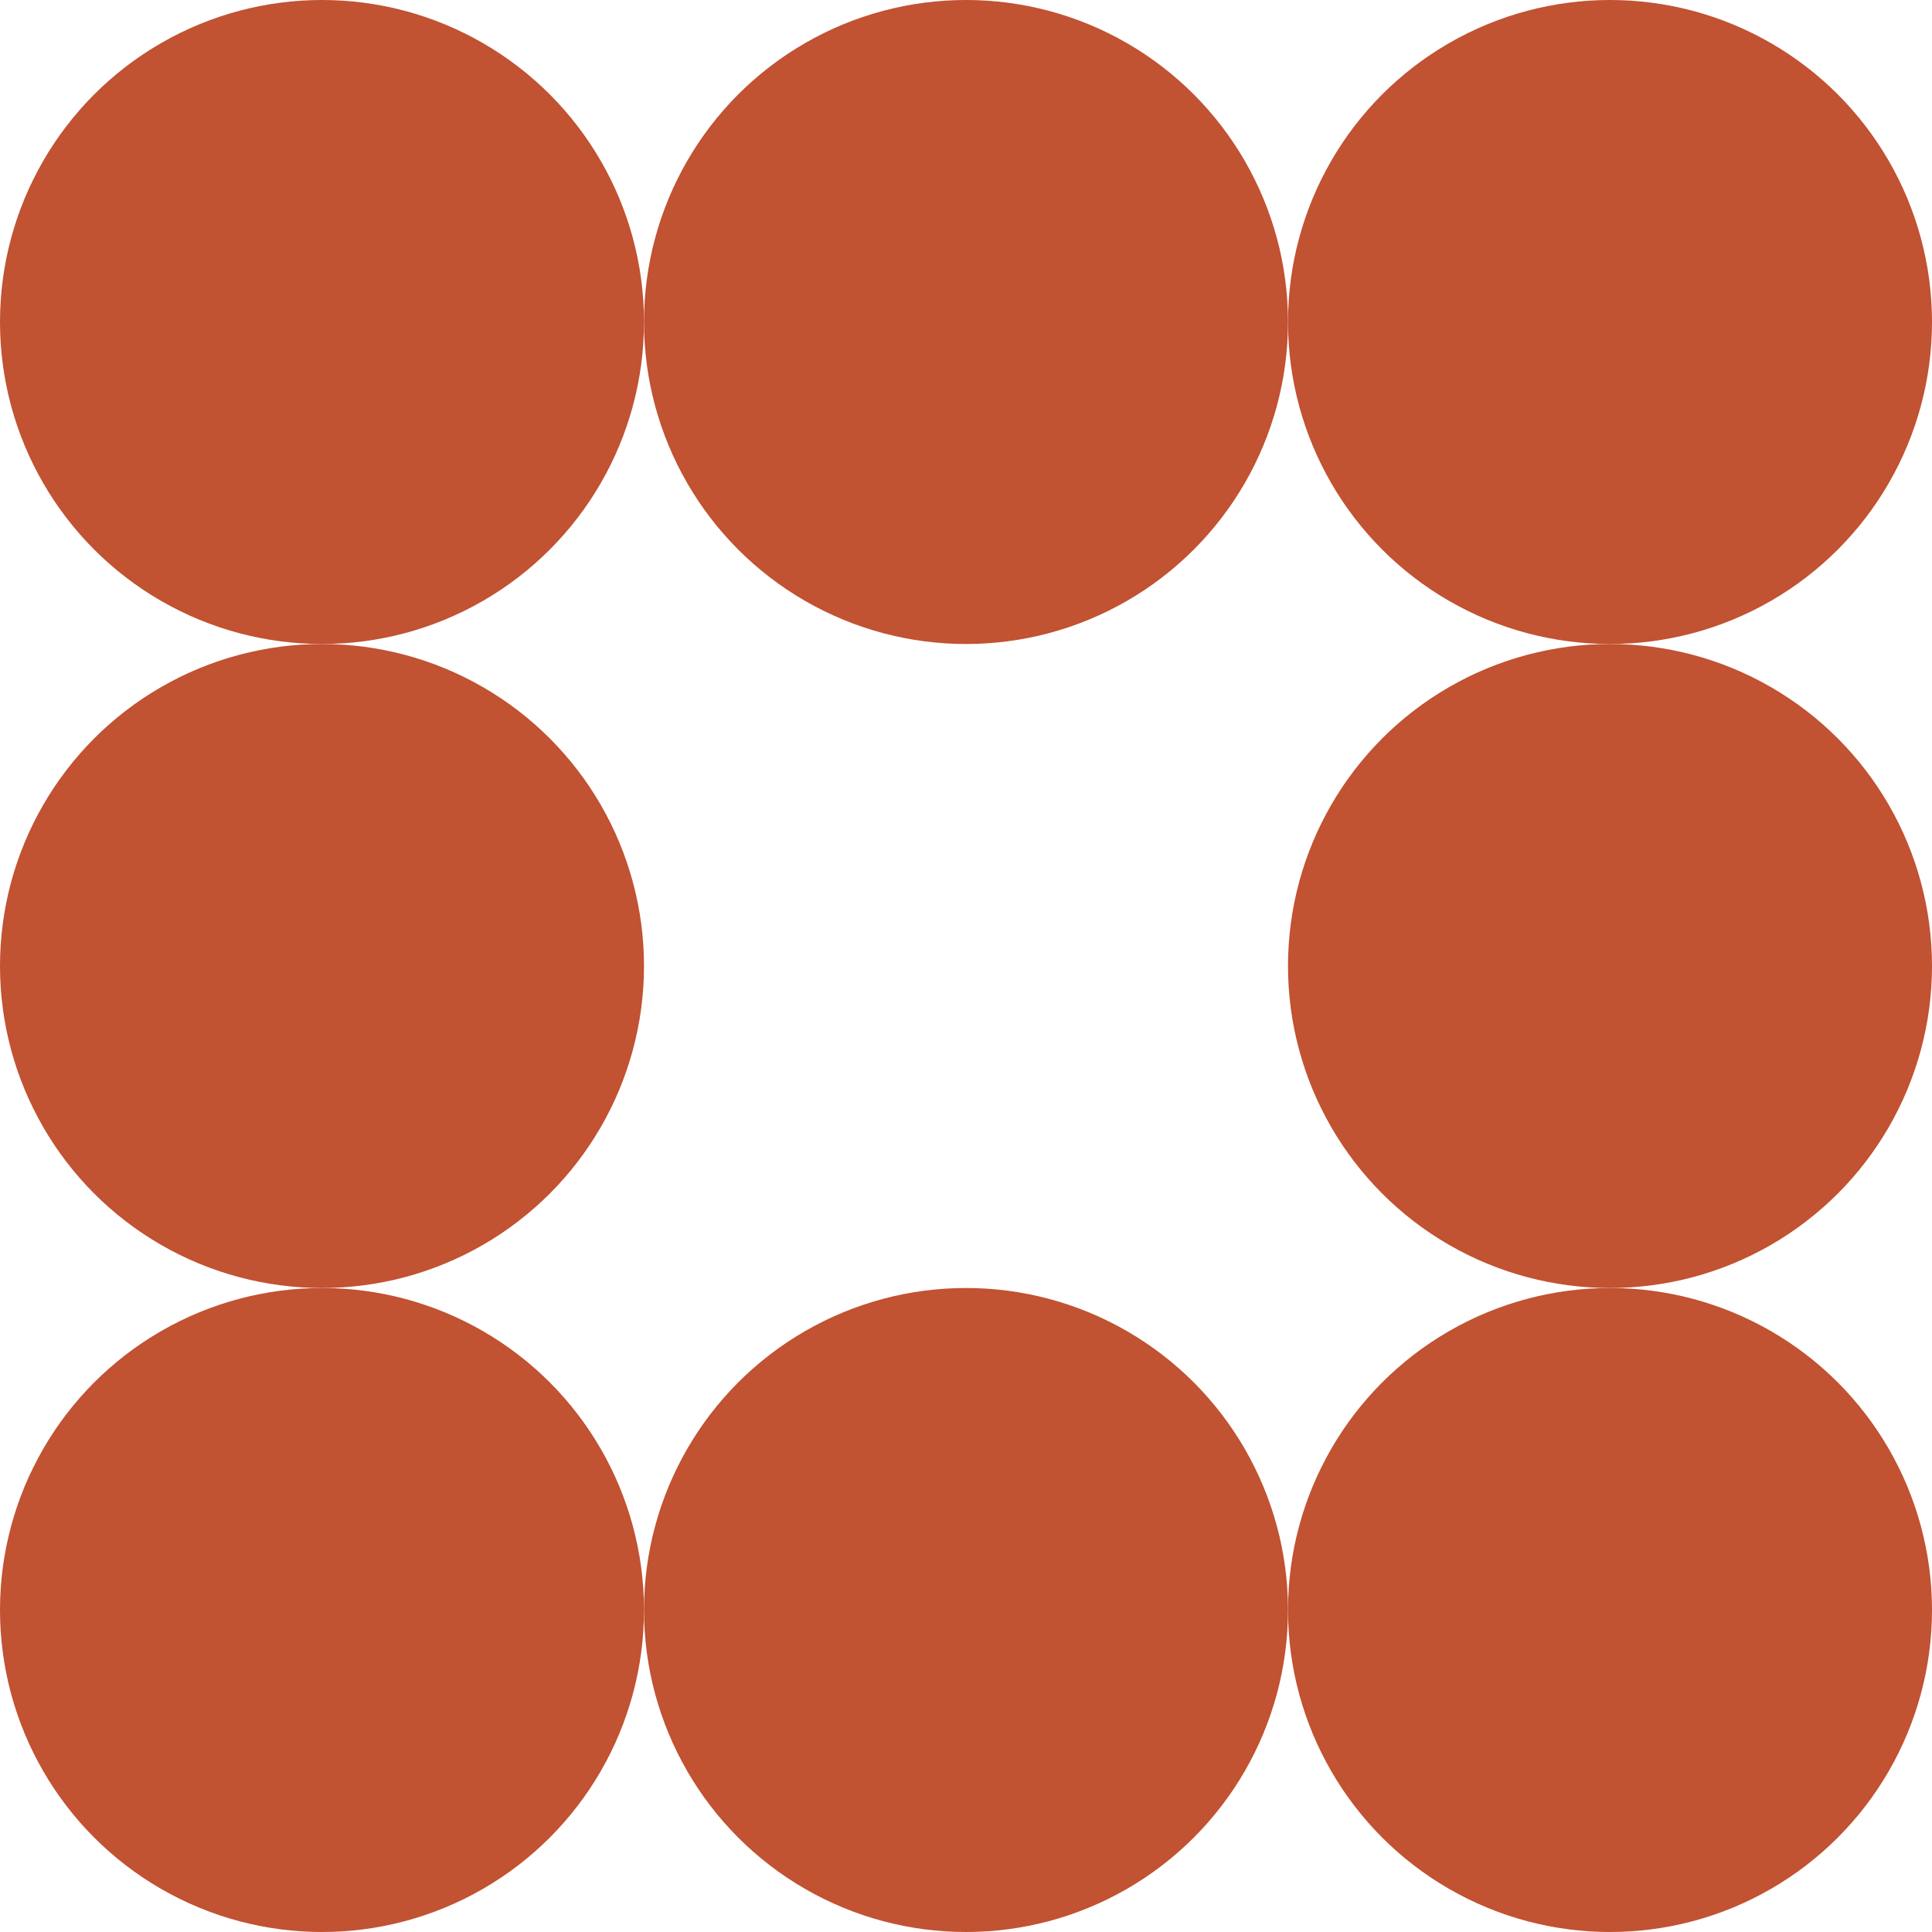 <?xml version="1.0" encoding="utf-8"?>
<!-- Generator: Adobe Illustrator 28.1.0, SVG Export Plug-In . SVG Version: 6.00 Build 0)  -->
<svg version="1.1" id="dot" xmlns="http://www.w3.org/2000/svg" xmlns:xlink="http://www.w3.org/1999/xlink" x="0px" y="0px"
	 viewBox="0 0 60 60" style="enable-background:new 0 0 60 60;" xml:space="preserve">
<style type="text/css">
	.st0{fill:#C15232;}
</style>
<circle class="st0" cx="10" cy="10" r="10"/>
<circle class="st0" cx="30" cy="10" r="10"/>
<circle class="st0" cx="50" cy="10" r="10"/>
<circle class="st0" cx="10" cy="30" r="10"/>
<circle class="st0" cx="50" cy="30" r="10"/>
<circle class="st0" cx="10" cy="50" r="10"/>
<circle class="st0" cx="30" cy="50" r="10"/>
<circle class="st0" cx="50" cy="50" r="10"/>
</svg>
